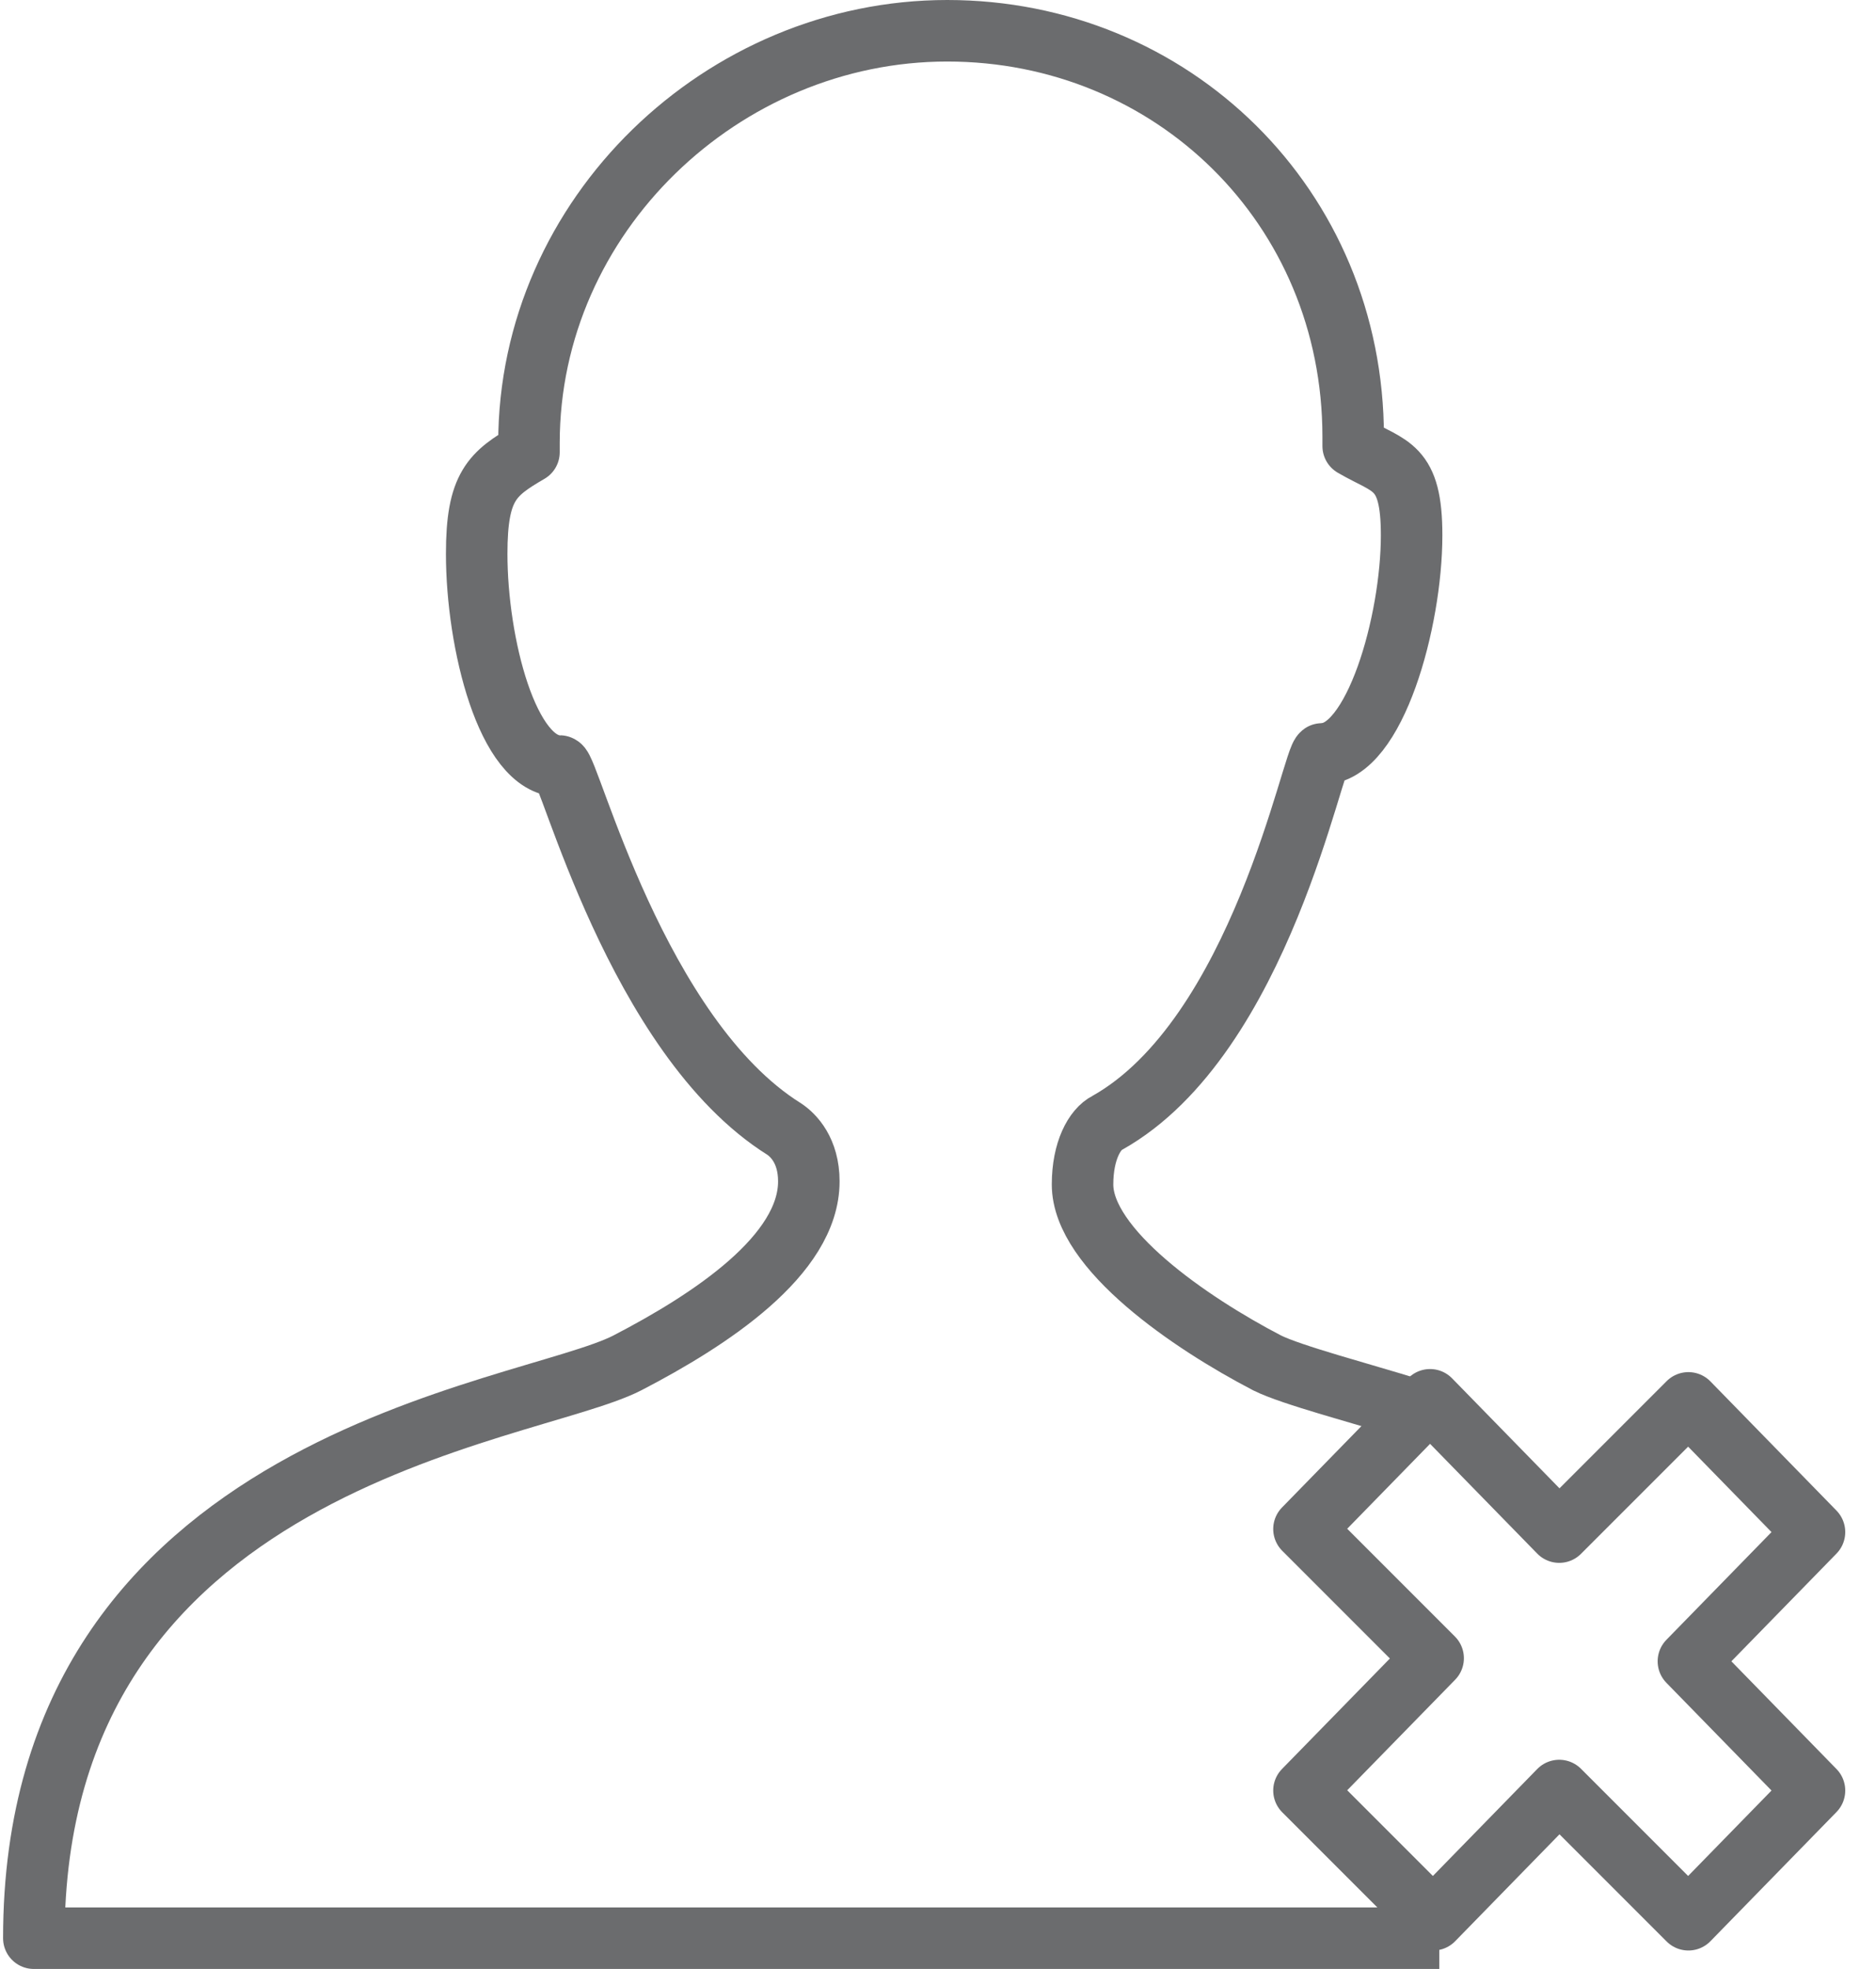 <?xml version="1.0" encoding="utf-8"?>
<!-- Generator: Adobe Illustrator 17.0.0, SVG Export Plug-In . SVG Version: 6.00 Build 0)  -->
<!DOCTYPE svg PUBLIC "-//W3C//DTD SVG 1.1//EN" "http://www.w3.org/Graphics/SVG/1.1/DTD/svg11.dtd">
<svg version="1.1" id="Layer_1" xmlns:sketch="http://www.bohemiancoding.com/sketch/ns"
	 xmlns="http://www.w3.org/2000/svg" xmlns:xlink="http://www.w3.org/1999/xlink" x="0px" y="0px" width="61px" height="64px"
	 viewBox="0 0 61 64" enable-background="new 0 0 61 64" xml:space="preserve">
<title>Person-error</title>
<desc>Created with Sketch.</desc>
<g id="Page-1" sketch:type="MSPage">
	<g id="Person-error" transform="translate(1, 1)" sketch:type="MSLayerGroup">
		<path id="Shape" sketch:type="MSShapeGroup" fill="none" stroke="#6B6C6E" stroke-width="2" stroke-linejoin="round" d="
			M44.9,44.8c-1.6-0.5-3.9-1.1-4.7-1.5c-2.5-1.3-6-3.7-6-5.8c0-1.1,0.4-1.8,0.8-2c5-2.8,6.7-12,7-12c1.7,0,2.9-4.3,2.9-7.1
			c0-2.3-0.7-2.2-1.9-2.9v-0.3C43,5.7,37.1,0,29.8,0S16.2,6,16.2,13.4v0.3c-1.2,0.7-1.7,1.1-1.7,3.3c0,2.9,1,6.9,2.7,6.9
			c0.3,0,2.5,8.8,7.3,11.8c0.3,0.2,0.8,0.7,0.8,1.7c0,2.4-3.2,4.5-5.9,5.9C16.1,45,0.1,46.4,0.1,62h45.7"/>
		<path id="Shape_1_" sketch:type="MSShapeGroup" fill="none" stroke="#6B6C6E" stroke-width="2" stroke-linejoin="round" d="
			M45.6,61.4l4.1-4.2l4.2,4.2l4.1-4.2L53.9,53l4.1-4.2l-4.1-4.2l-4.2,4.2l-4.2-4.3l-4.1,4.2l4.2,4.2l-4.2,4.3L45.6,61.4z"/>
	</g>
</g>
</svg>
